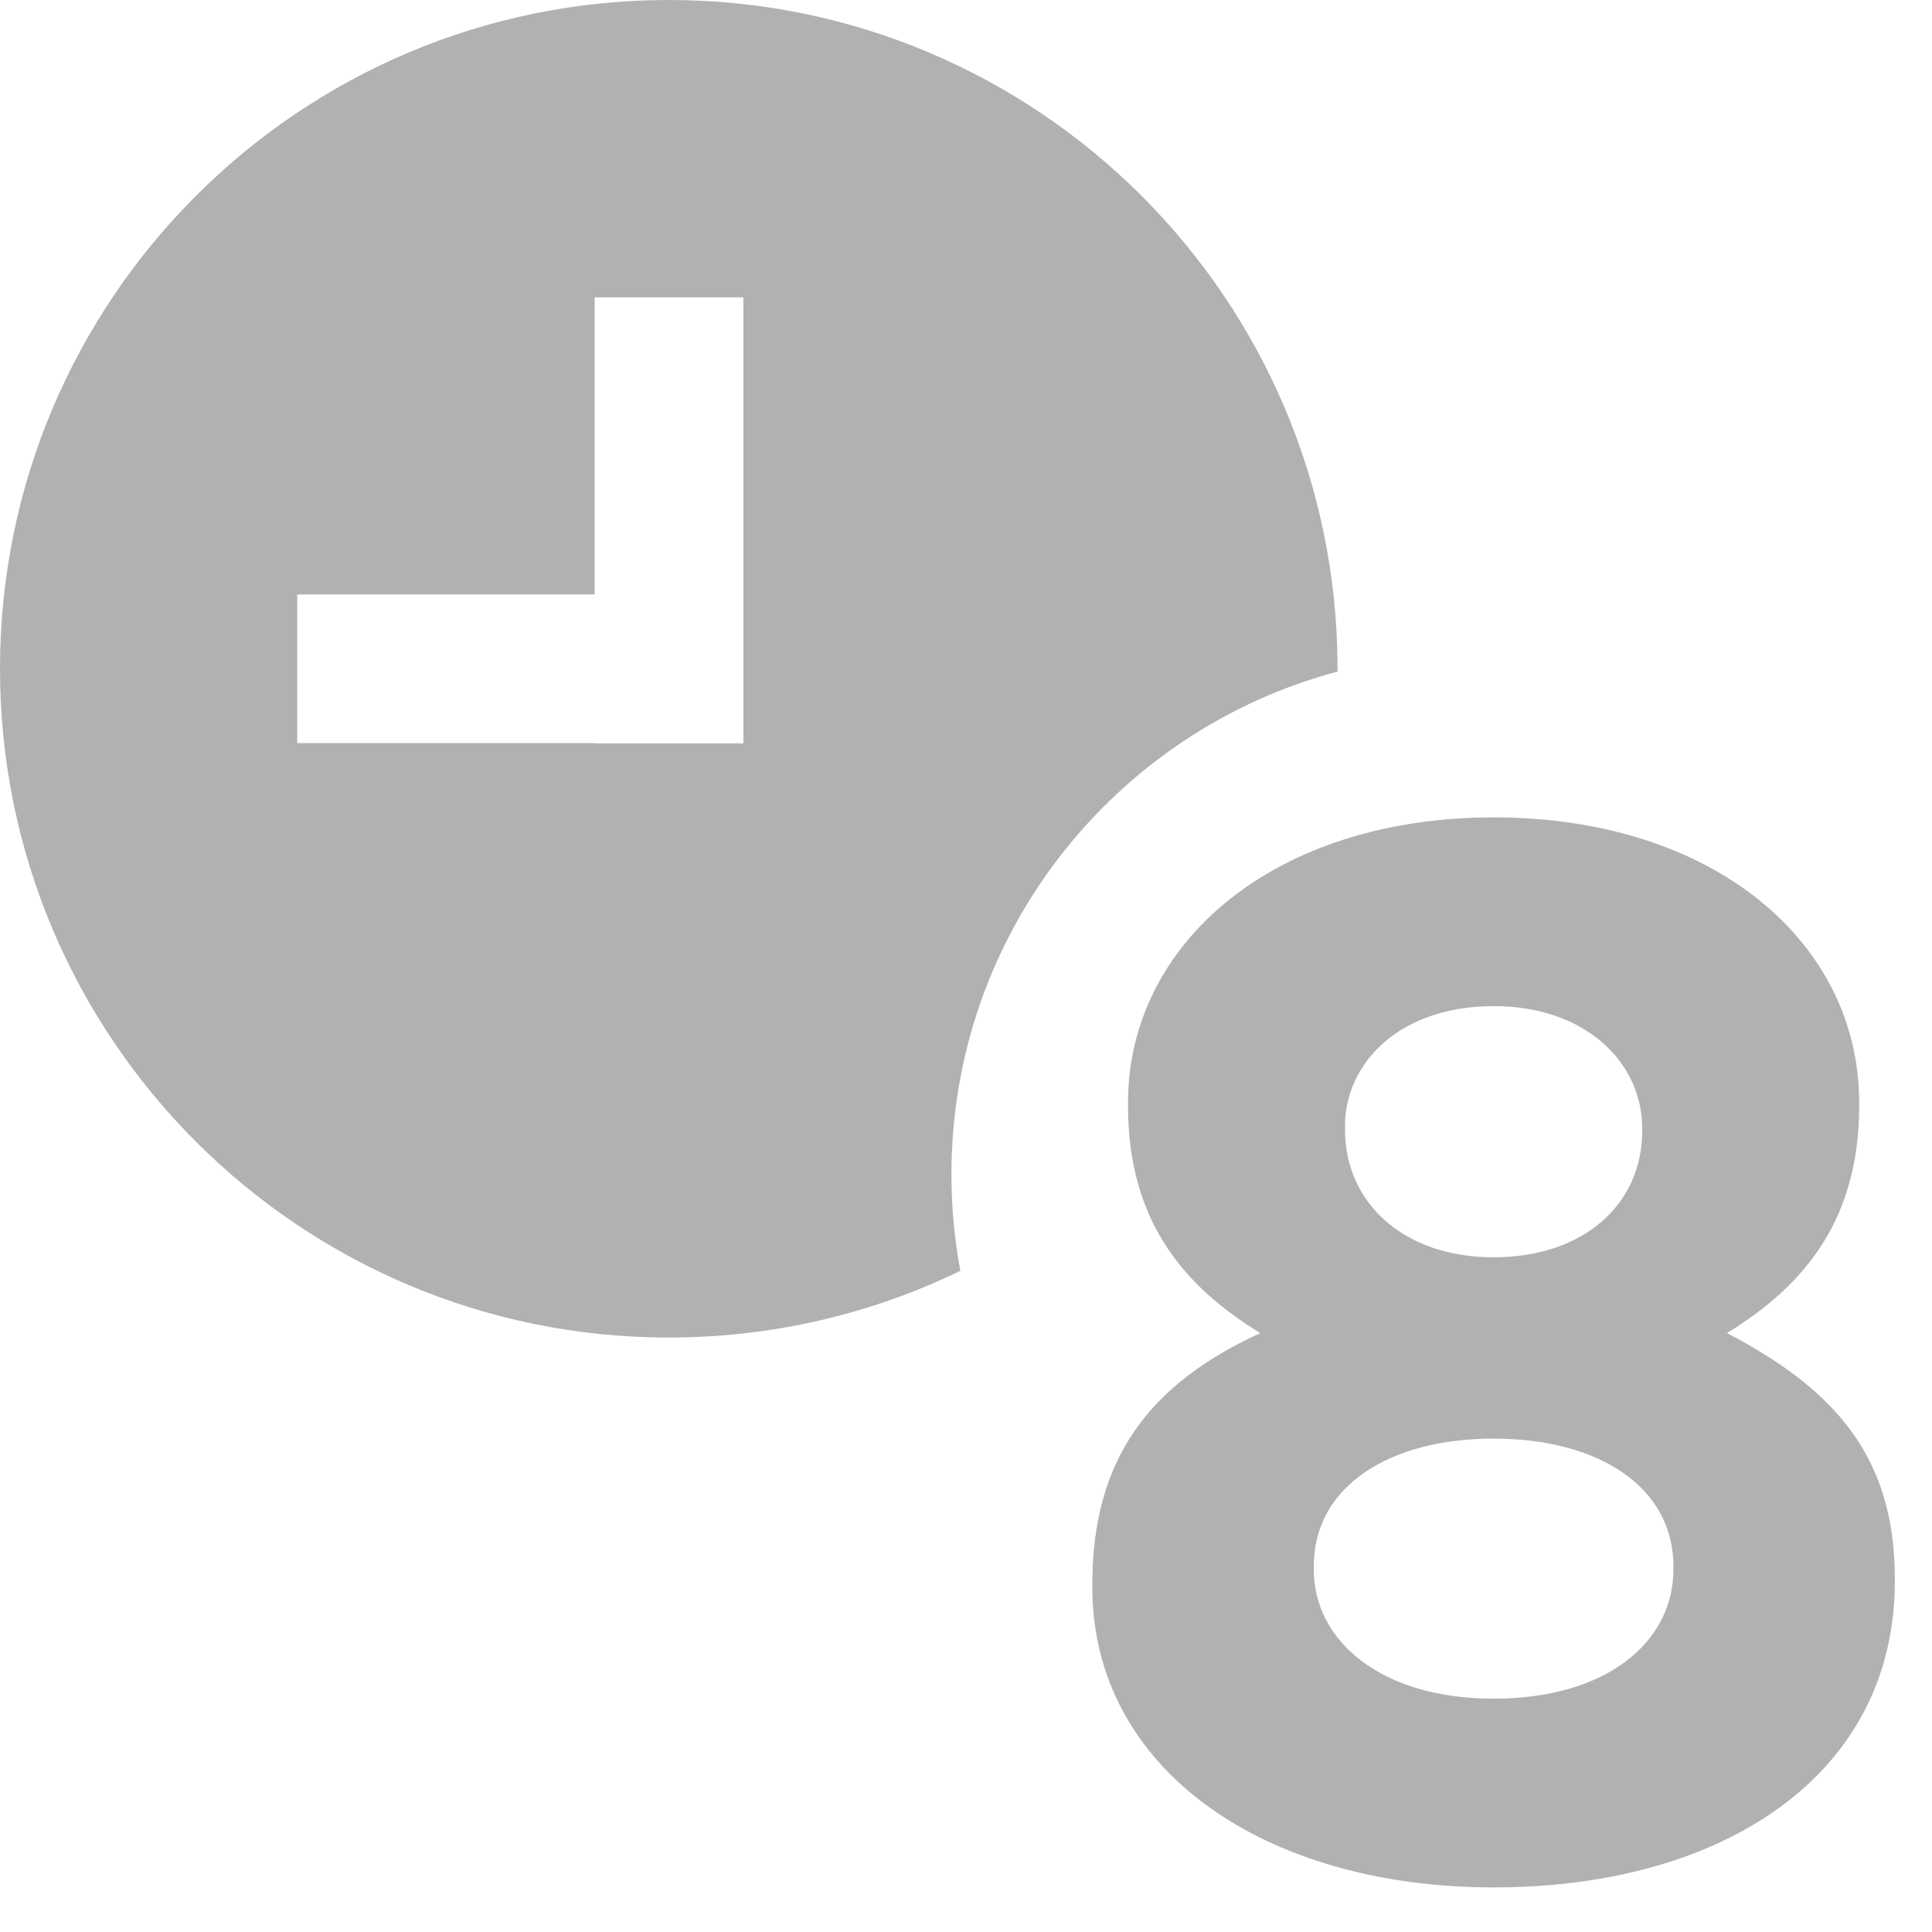 <svg xmlns="http://www.w3.org/2000/svg" width="13" height="13" viewBox="0 0 13 13">
  <g fill="none" fill-rule="evenodd">
    <path fill="#AFB1B3" d="M9,4.519 C7.504,4.917 6.402,6.281 6.402,7.903 C6.402,8.124 6.423,8.341 6.462,8.551 C5.869,8.839 5.203,9 4.5,9 C2.015,9 0,6.985 0,4.5 C0,2.015 2.015,0 4.5,0 C6.985,0 9,2.015 9,4.5 C9,4.506 9,4.513 9,4.519 Z M4.001,5 L4.001,5.002 L5.002,5.002 L5.002,2.001 L4.001,2.001 L4.001,4 L2,4 L2,5 L4.001,5 Z"/>
    <path fill="#AFB1B3" d="M10.05,12.7 C8.5,12.7 7.35,11.9 7.35,10.68 L7.35,10.66 C7.35,9.81 7.74,9.31 8.48,8.97 C7.94,8.64 7.59,8.19 7.59,7.44 L7.59,7.42 C7.59,6.35 8.57,5.5 10.05,5.5 C11.53,5.5 12.51,6.34 12.51,7.42 L12.51,7.44 C12.51,8.19 12.16,8.64 11.62,8.97 C12.33,9.34 12.75,9.79 12.75,10.62 L12.75,10.64 C12.75,11.94 11.6,12.7 10.05,12.7 Z M10.05,8.46 C10.66,8.46 11.05,8.1 11.05,7.61 L11.05,7.59 C11.05,7.16 10.68,6.77 10.05,6.77 C9.42,6.77 9.05,7.15 9.05,7.58 L9.05,7.6 C9.05,8.09 9.44,8.46 10.05,8.46 Z M10.05,11.43 C10.81,11.43 11.26,11.05 11.26,10.56 L11.26,10.54 C11.26,10 10.75,9.68 10.05,9.68 C9.35,9.68 8.84,10 8.84,10.54 L8.84,10.56 C8.84,11.04 9.29,11.43 10.05,11.43 Z"/>
  </g>
</svg>
